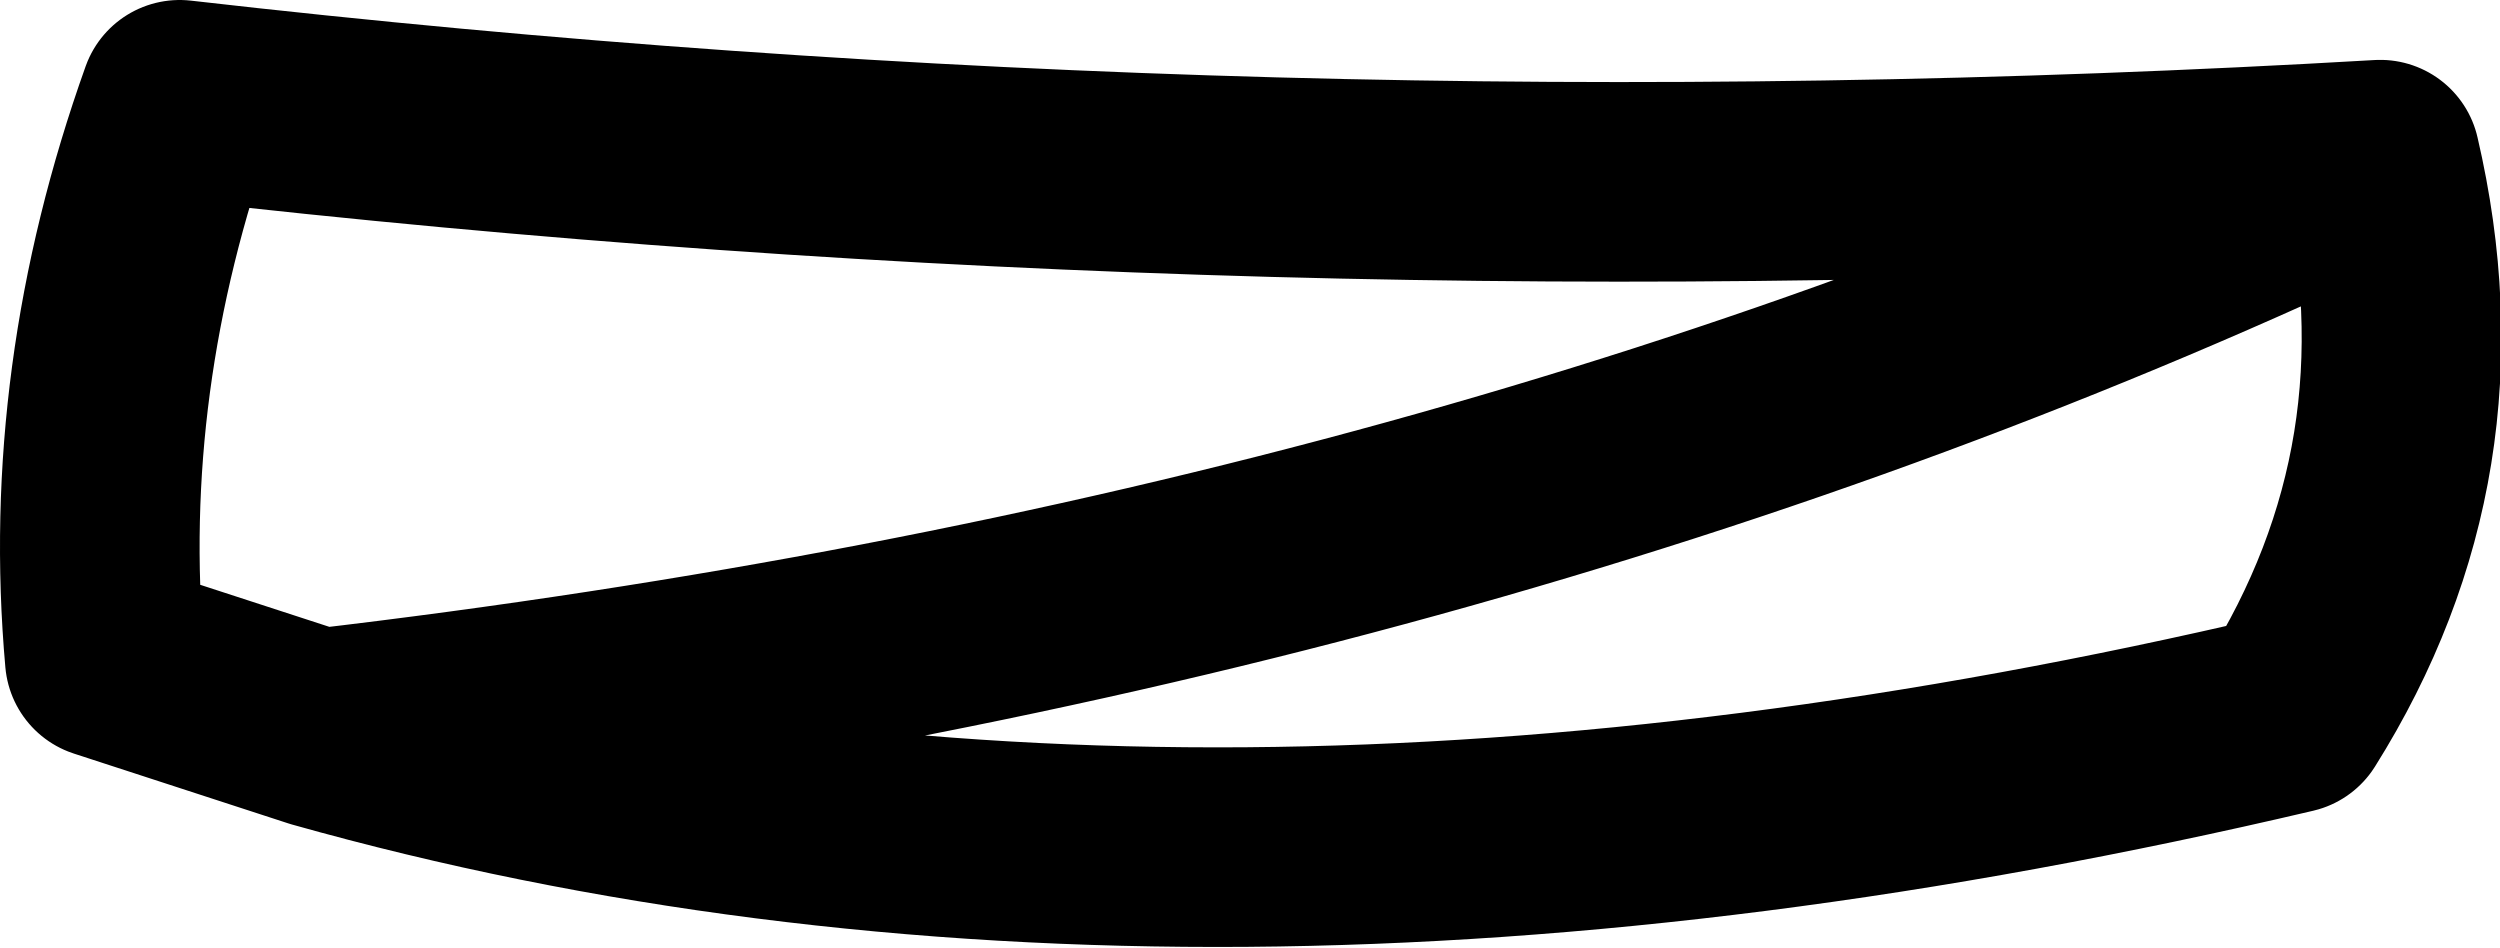 <?xml version="1.0" encoding="UTF-8" standalone="no"?>
<svg xmlns:xlink="http://www.w3.org/1999/xlink" height="9.5px" width="25.05px" xmlns="http://www.w3.org/2000/svg">
  <g transform="matrix(1.0, 0.0, 0.0, 1.0, 12.5, 4.75)">
    <path d="M11.35 -3.15 Q12.05 -0.15 10.45 2.4 -0.6 5.0 -9.3 2.55 L-11.45 1.85 Q-11.7 -0.95 -10.7 -3.75 0.2 -2.5 11.35 -3.15 2.25 1.2 -9.3 2.55" fill="none" stroke="#000000" stroke-linecap="round" stroke-linejoin="round" stroke-width="2.0"/>
  </g>
</svg>
